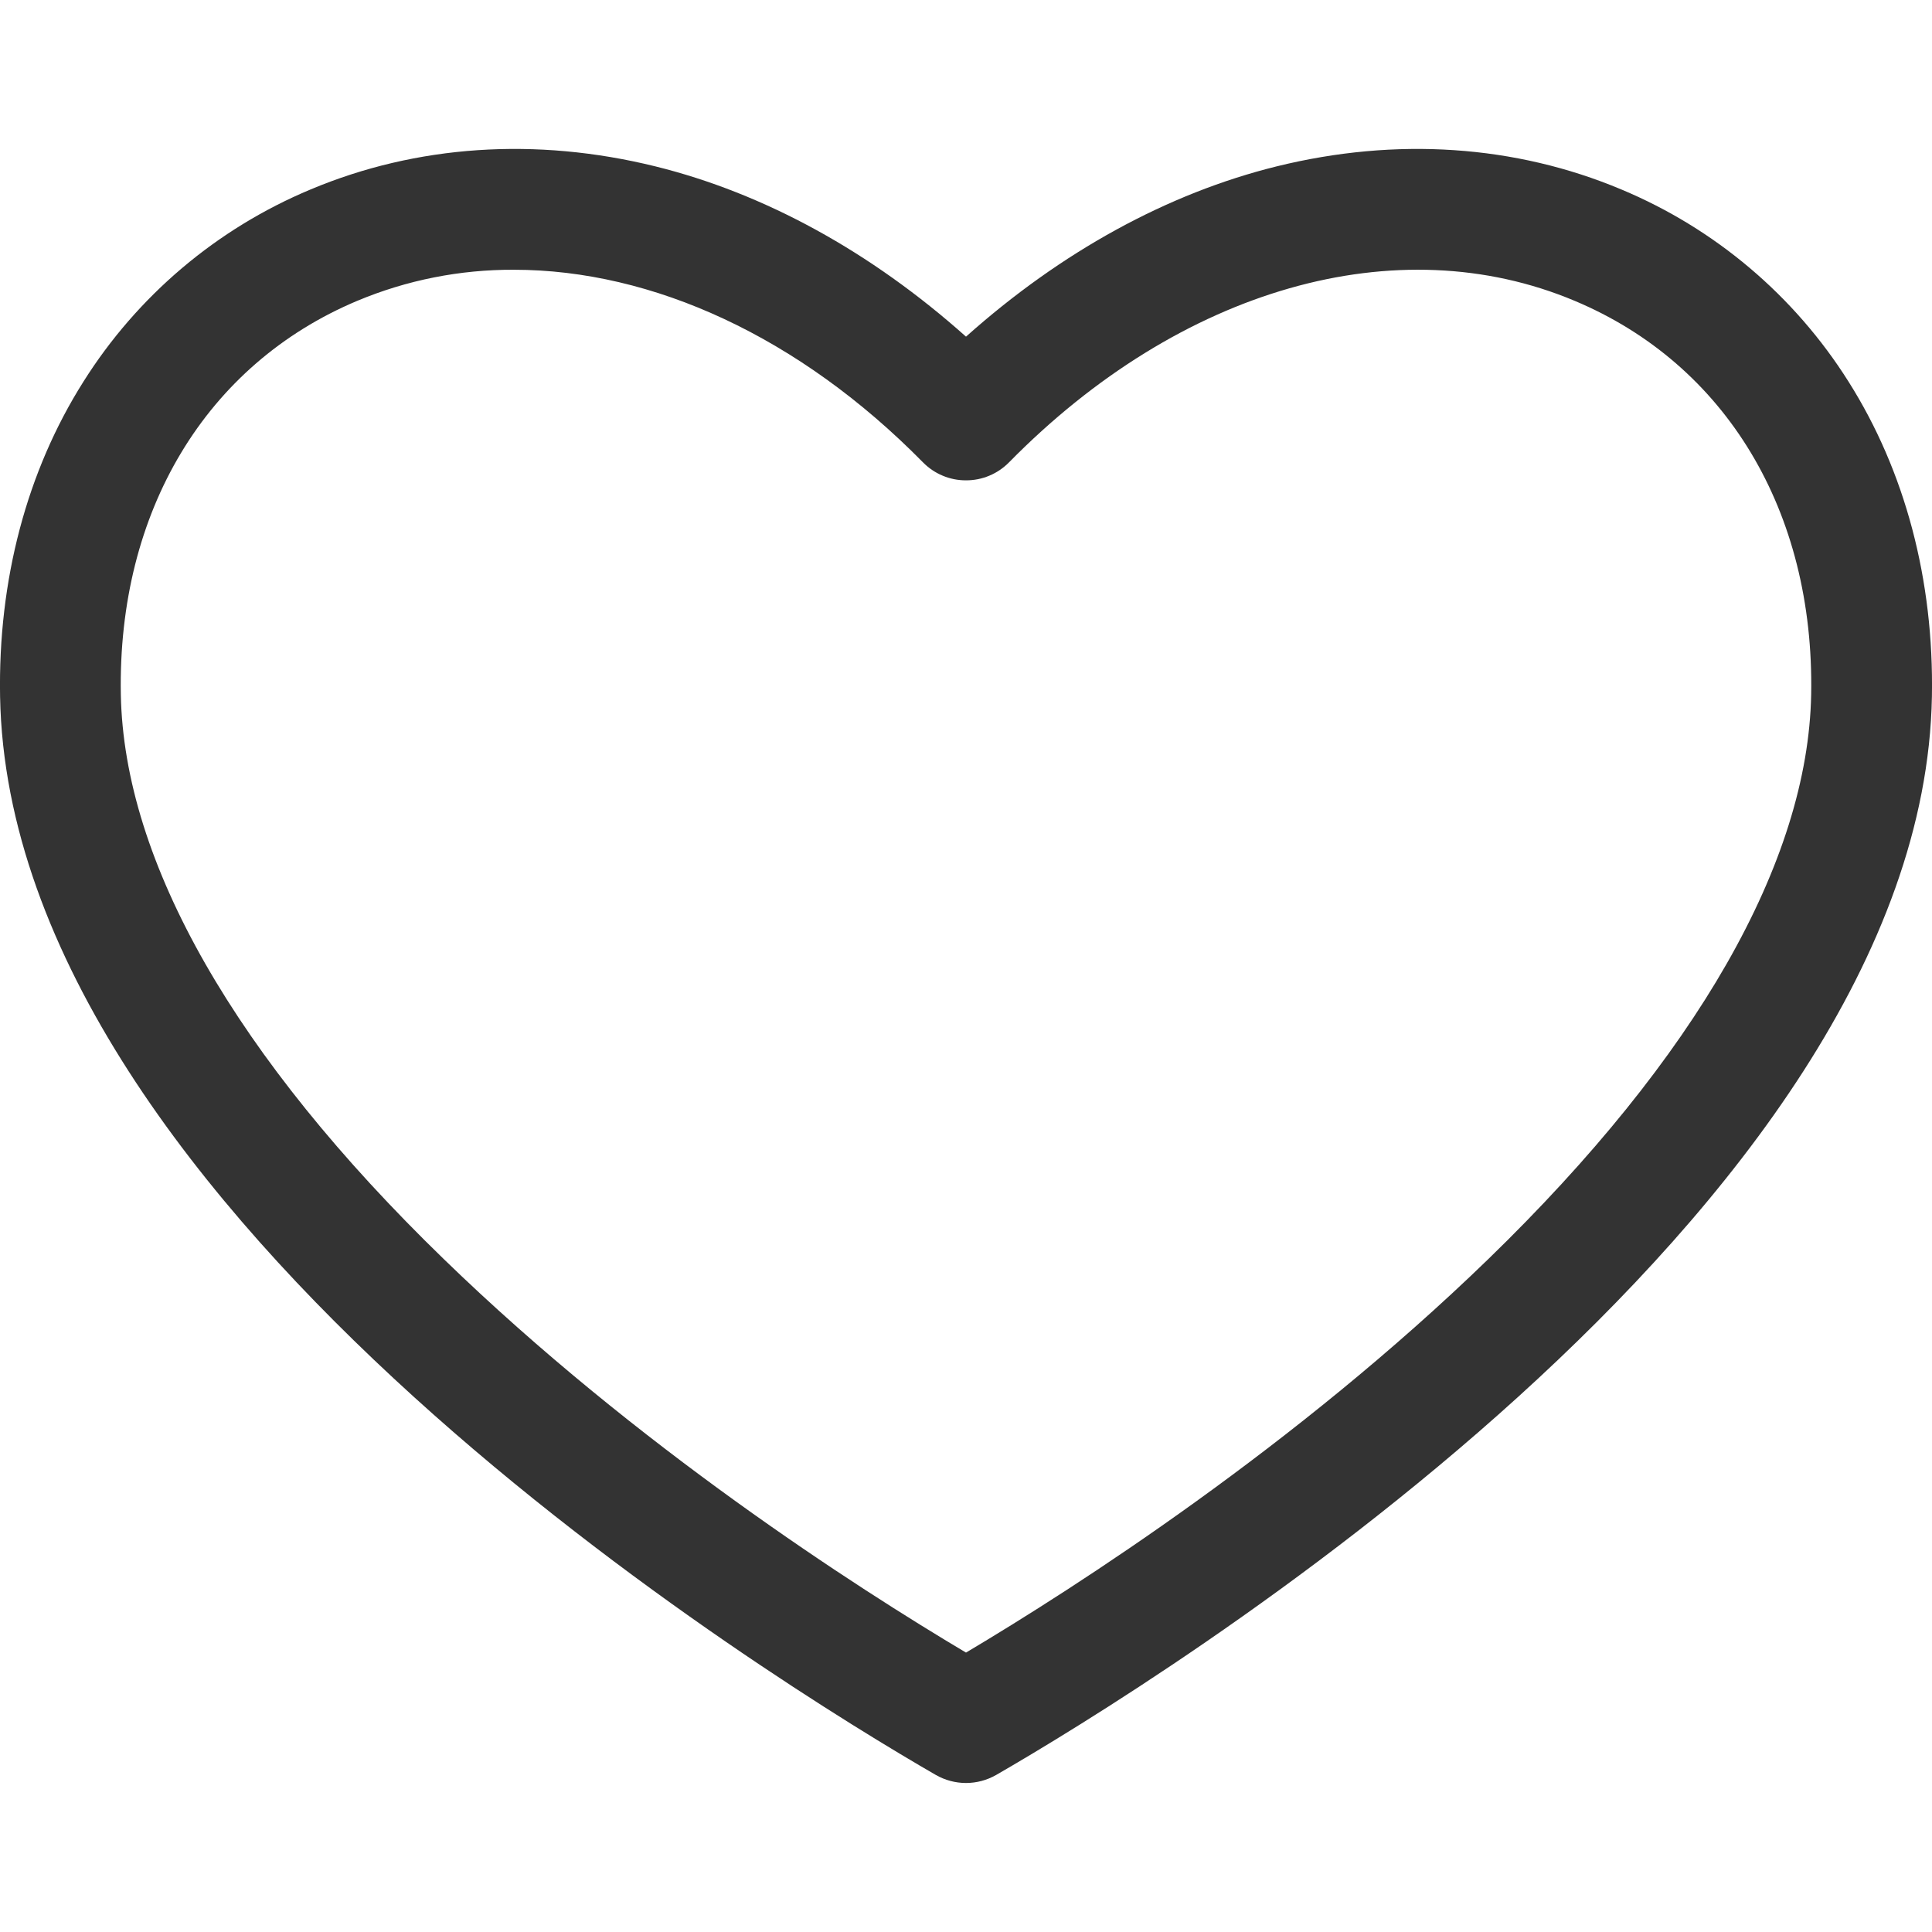 <svg width="24" height="24" viewBox="0 0 24 24" fill="none" xmlns="http://www.w3.org/2000/svg">
<path d="M22.962 4.739C22.29 3.673 21.305 2.84 20.142 2.354C18.824 1.8 17.344 1.701 15.862 2.066C14.504 2.401 13.181 3.128 12 4.182C10.819 3.128 9.496 2.401 8.138 2.066C6.655 1.701 5.175 1.8 3.857 2.354C2.694 2.84 1.709 3.673 1.037 4.74C0.333 5.853 -0.025 7.206 0.001 8.654C0.119 15.089 9.705 20.941 11.625 22.049C11.739 22.114 11.868 22.149 12 22.149C12.132 22.149 12.261 22.114 12.375 22.049C14.295 20.941 23.882 15.088 23.999 8.653C24.025 7.205 23.666 5.852 22.962 4.739ZM22.499 8.626C22.461 10.706 21.074 13.132 18.488 15.641C16.093 17.964 13.369 19.715 12 20.529C10.631 19.715 7.907 17.964 5.513 15.641C2.926 13.133 1.539 10.707 1.501 8.626C1.46 6.355 2.558 4.527 4.438 3.737C5.054 3.479 5.716 3.348 6.384 3.351C8.109 3.351 9.933 4.186 11.465 5.743C11.535 5.814 11.618 5.871 11.71 5.909C11.802 5.948 11.9 5.967 12 5.967C12.1 5.967 12.198 5.948 12.29 5.909C12.382 5.871 12.465 5.814 12.535 5.743C14.663 3.579 17.356 2.81 19.561 3.737C21.442 4.526 22.54 6.354 22.499 8.626V8.626Z" fill="#333333"/>
</svg>
